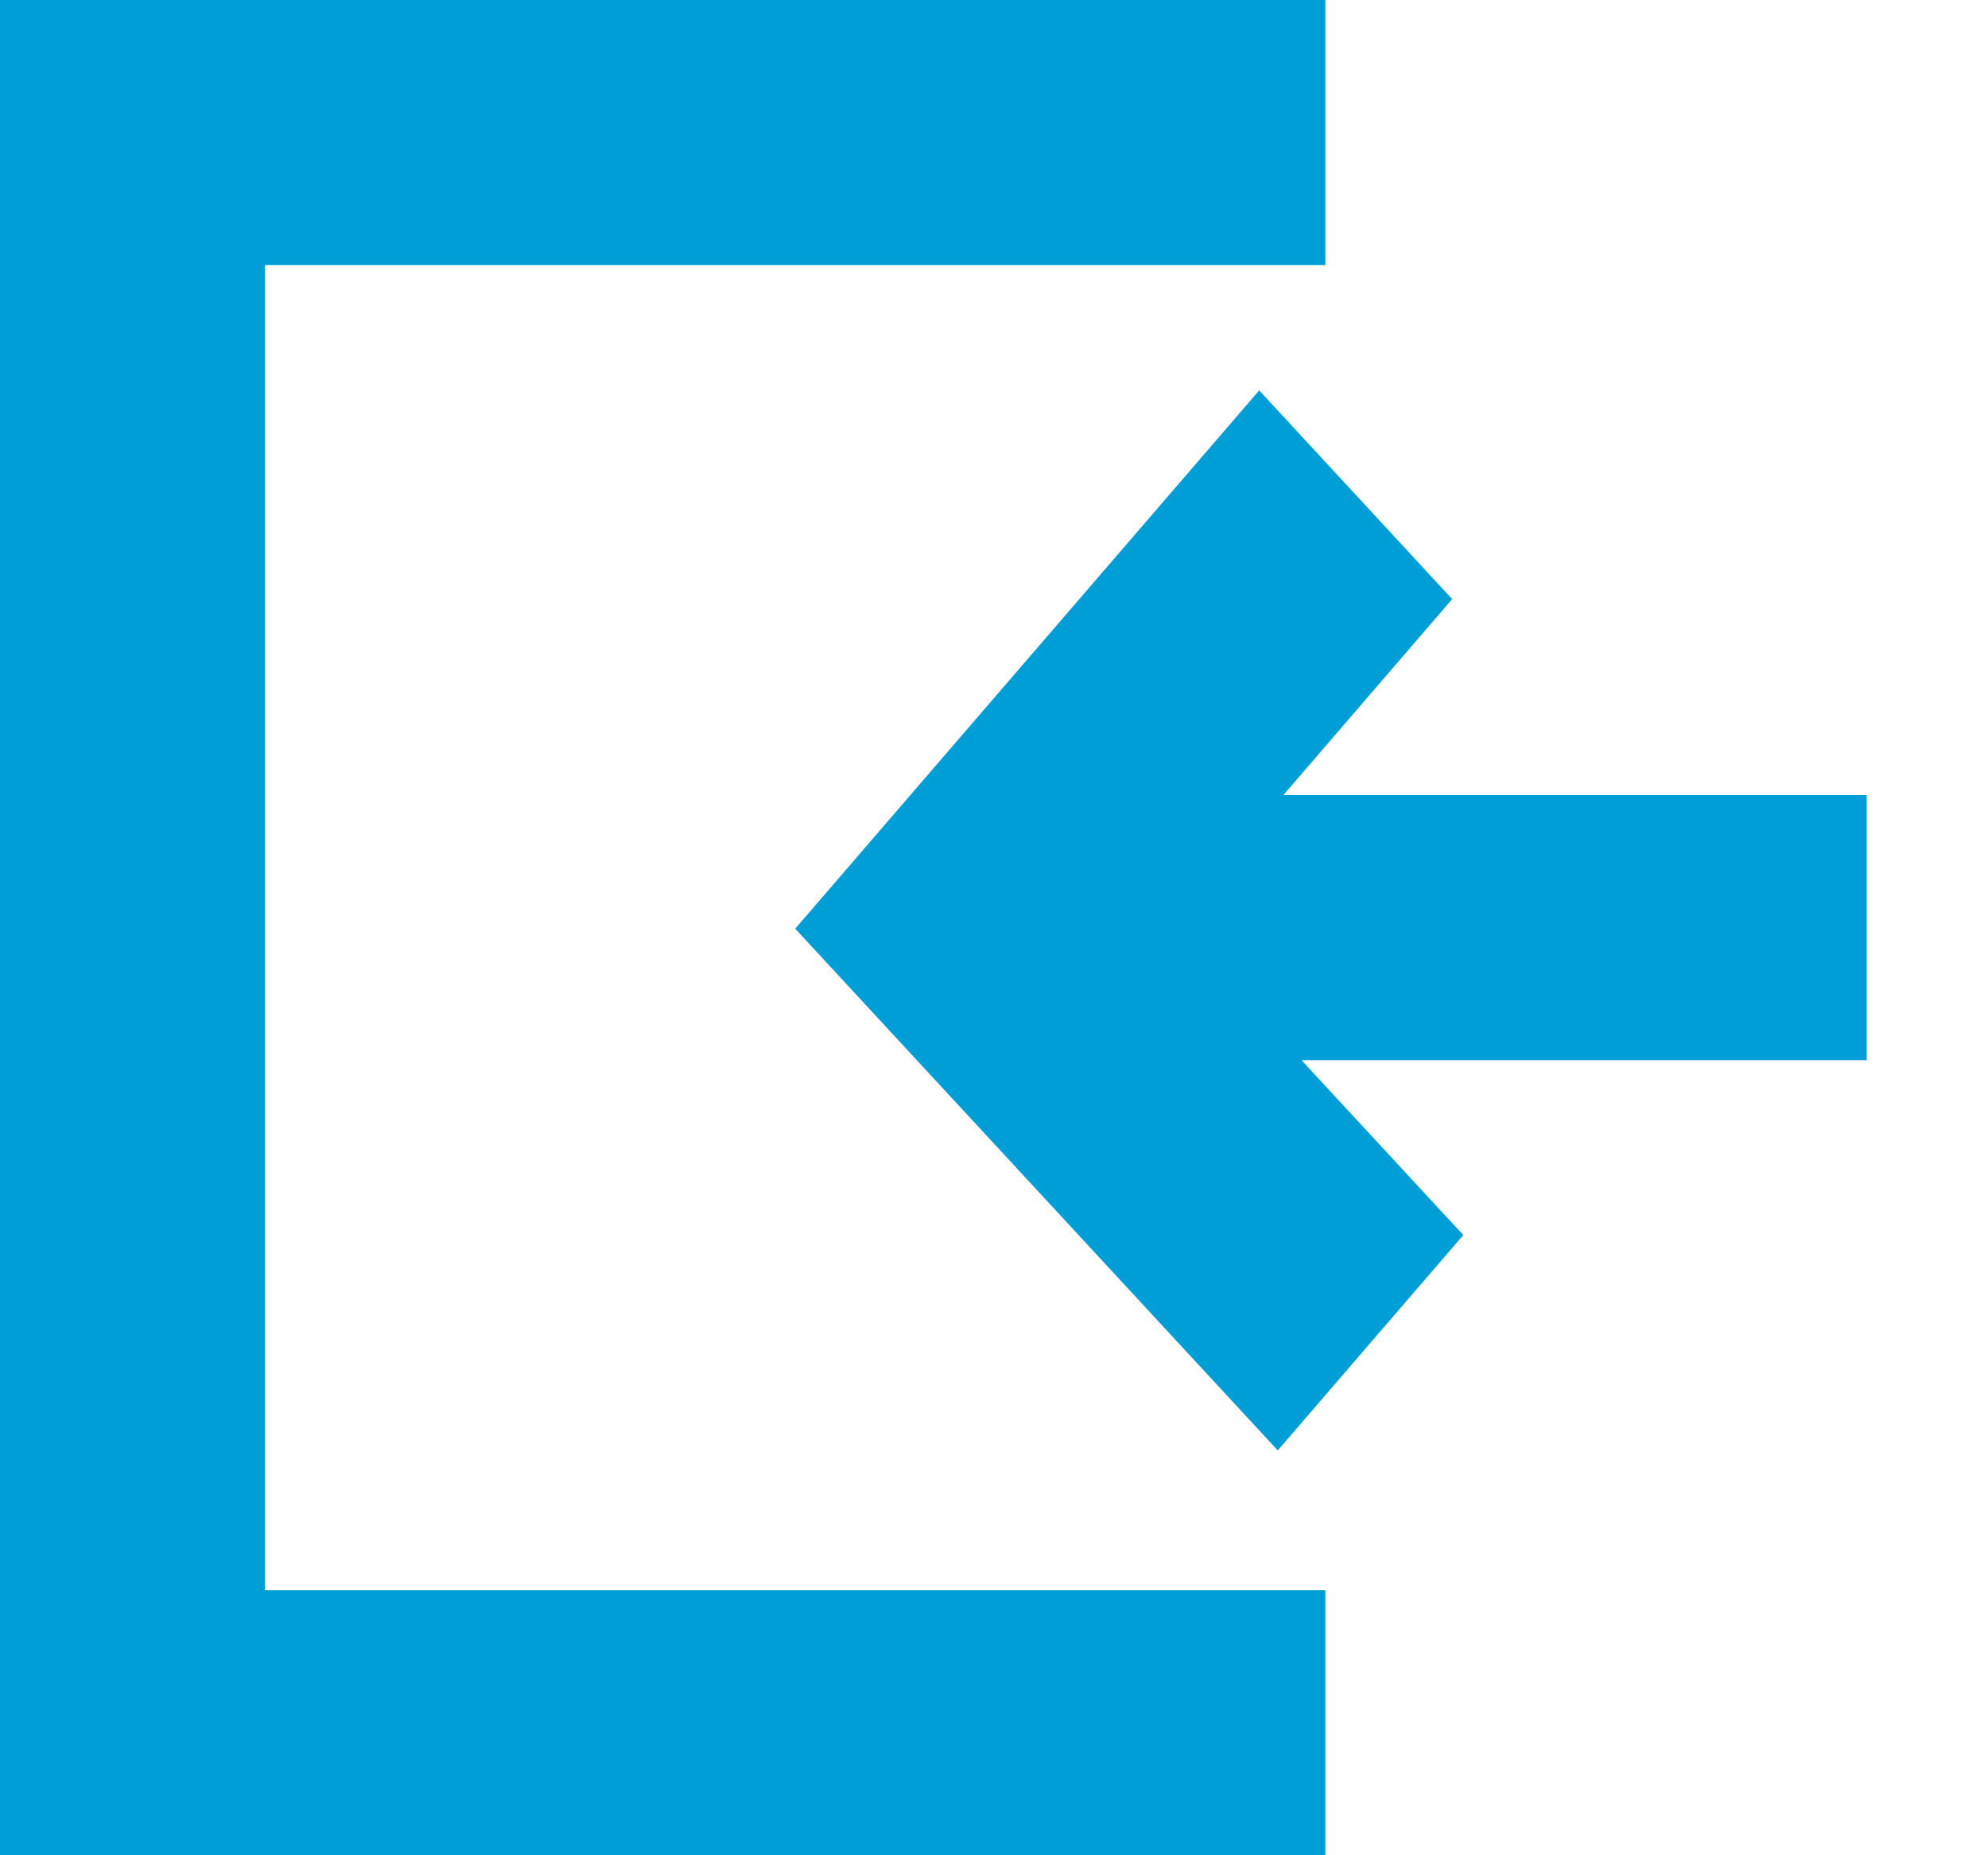 <svg width="15" height="14" viewBox="0 0 15 14" fill="none" xmlns="http://www.w3.org/2000/svg">
<path fill-rule="evenodd" clip-rule="evenodd" d="M10 14V12H2V2H10V0H0V14H10ZM14.085 8H9.82L11.041 9.32L9.641 10.945L6 7.008L9.501 2.946L10.957 4.521L9.683 6H14.085V8Z" fill="#009ED7"/>
</svg>
